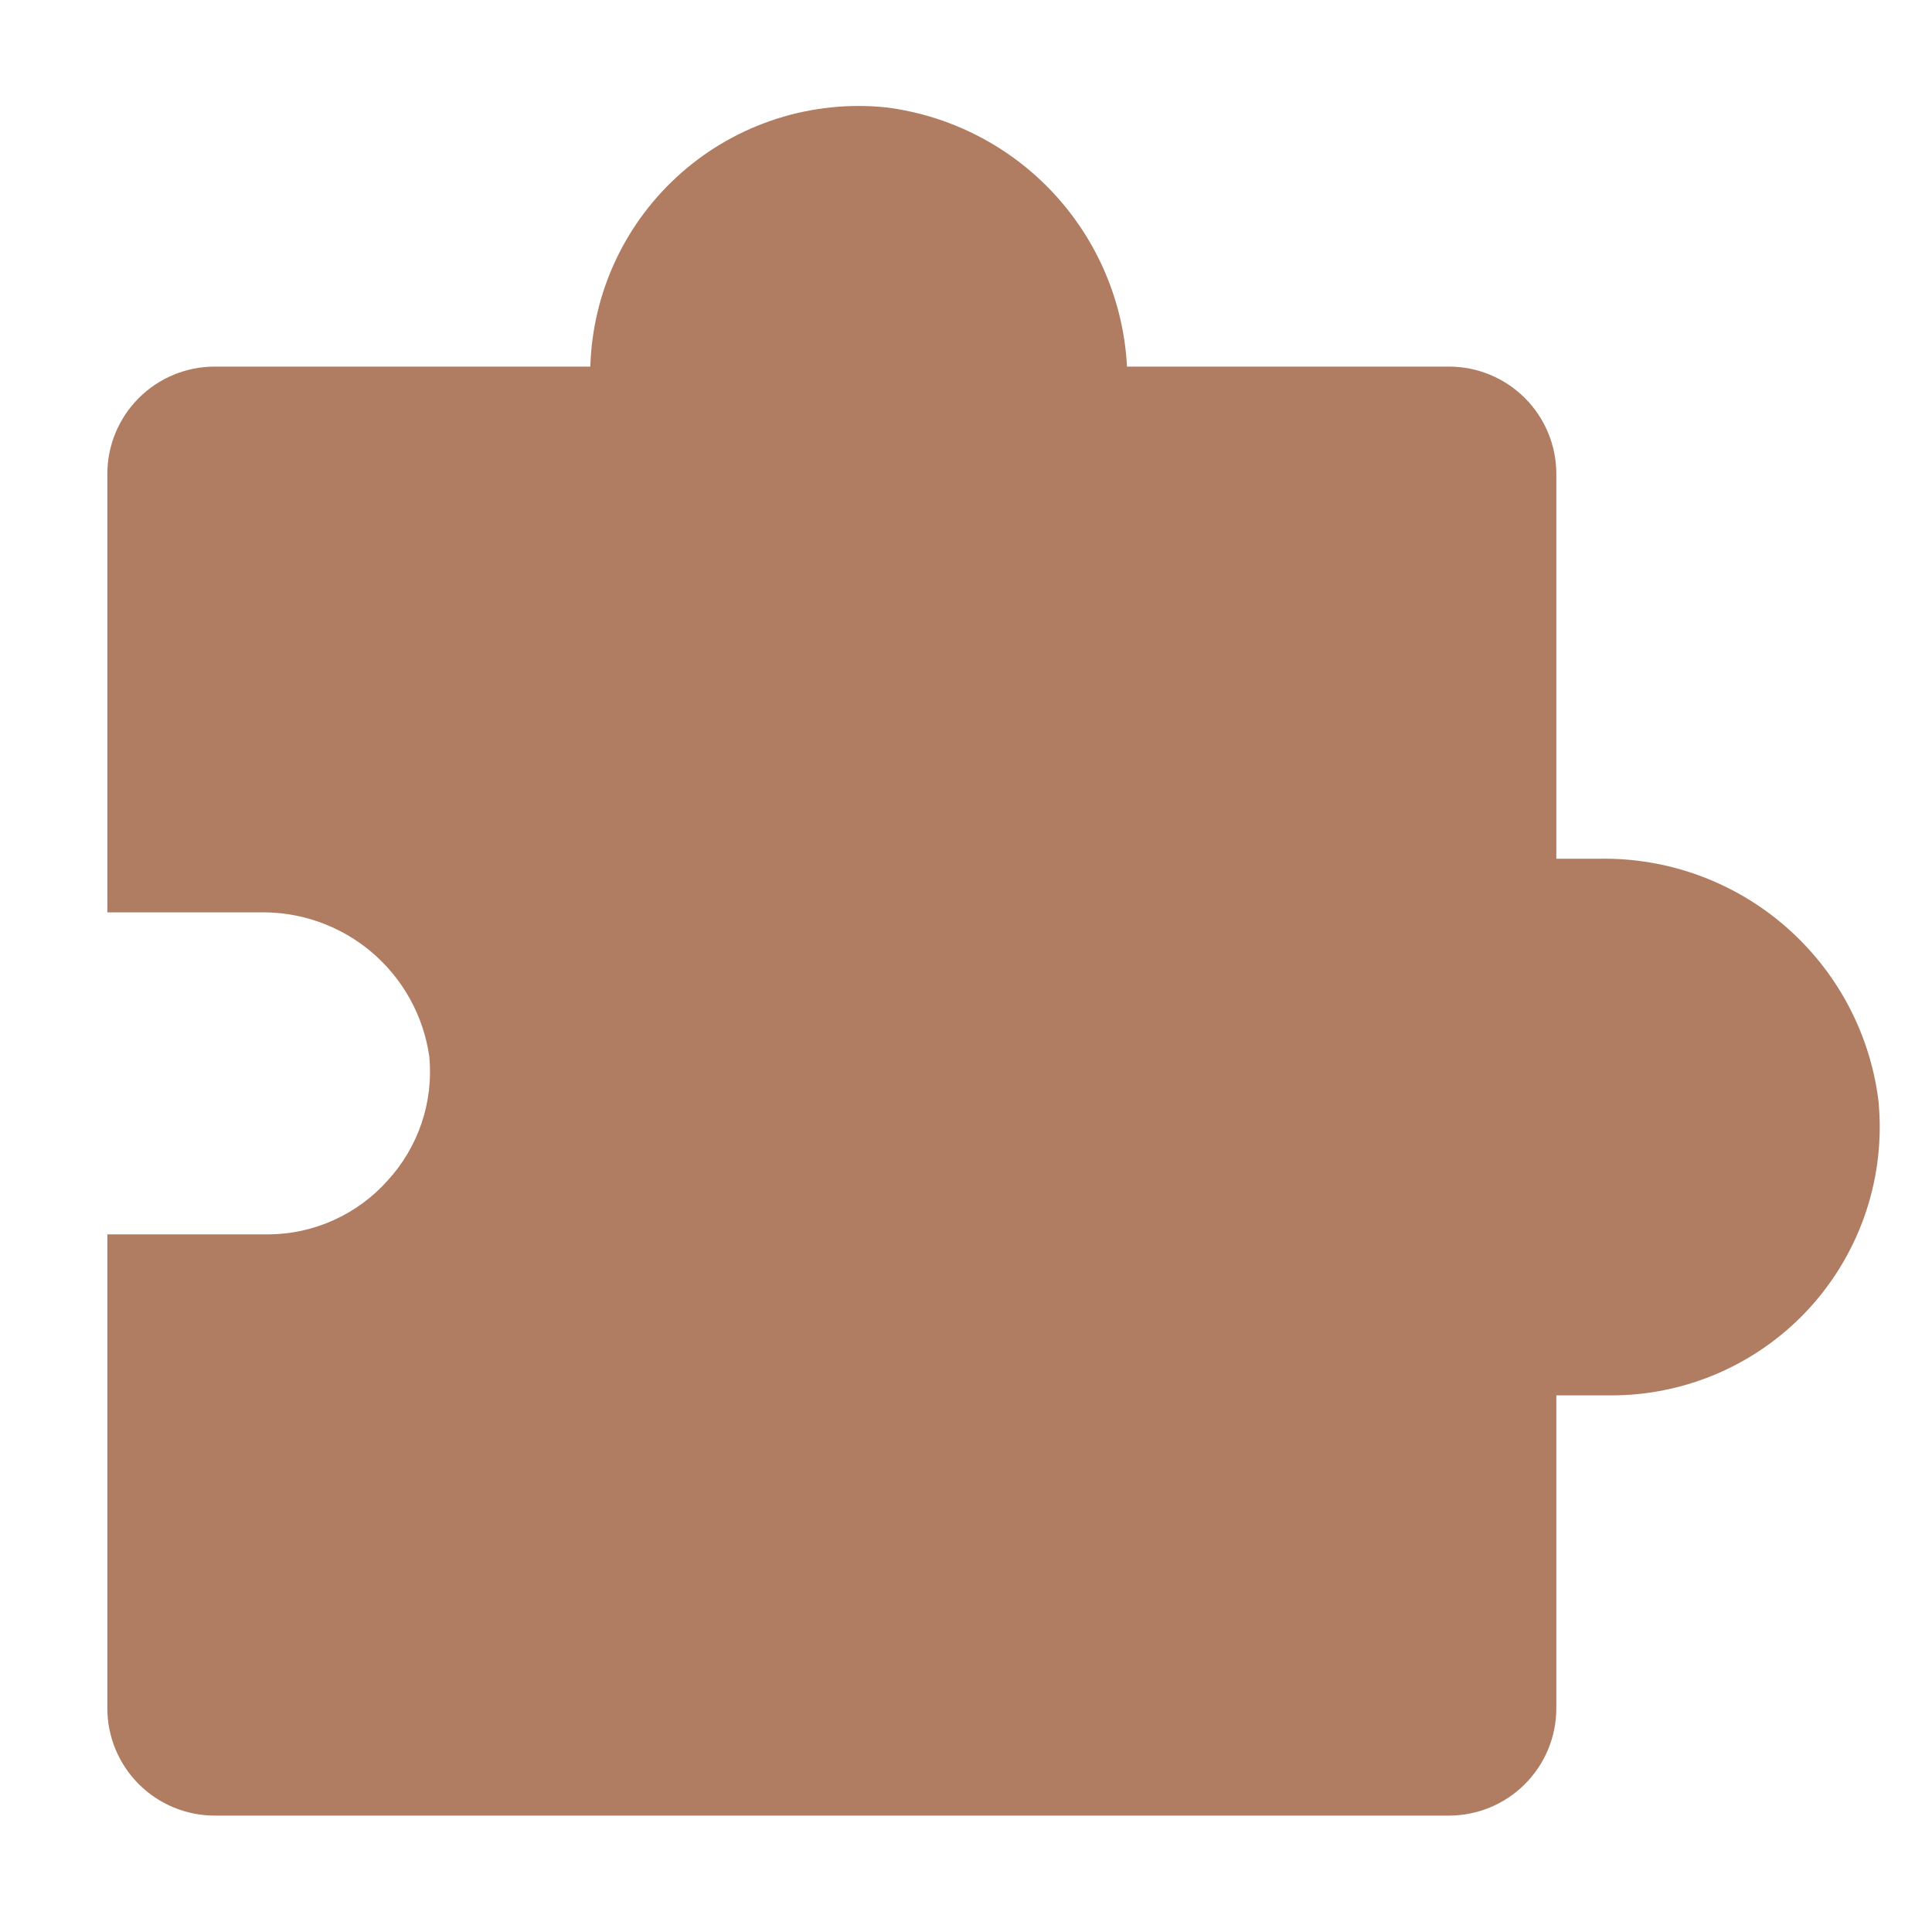 <svg width="36" height="36" viewBox="0 0 36 36" fill="none" xmlns="http://www.w3.org/2000/svg">
<path d="M29.81 16.001H29V8.831C29 8.3 28.789 7.792 28.414 7.417C28.039 7.042 27.53 6.831 27 6.831H21C20.937 5.627 20.452 4.484 19.632 3.601C18.811 2.718 17.706 2.152 16.51 2.001C15.826 1.93 15.135 2.002 14.479 2.211C13.824 2.42 13.219 2.761 12.702 3.215C12.185 3.668 11.767 4.223 11.474 4.845C11.181 5.468 11.02 6.143 11 6.831H4C3.47 6.831 2.961 7.042 2.586 7.417C2.211 7.792 2 8.3 2 8.831V17.001H4.81C5.579 16.979 6.33 17.241 6.919 17.737C7.507 18.233 7.892 18.929 8 19.691C8.039 20.109 7.99 20.531 7.855 20.929C7.721 21.327 7.504 21.692 7.22 22.001C6.94 22.314 6.598 22.564 6.216 22.736C5.834 22.909 5.419 22.999 5 23.001H2V31.831C2 32.361 2.211 32.87 2.586 33.245C2.961 33.62 3.47 33.831 4 33.831H27C27.53 33.831 28.039 33.62 28.414 33.245C28.789 32.87 29 32.361 29 31.831V26.001H30C30.702 26.005 31.396 25.86 32.039 25.578C32.681 25.295 33.257 24.881 33.729 24.361C34.2 23.841 34.557 23.228 34.776 22.561C34.995 21.895 35.072 21.189 35 20.491C34.838 19.235 34.219 18.084 33.262 17.256C32.304 16.427 31.076 15.981 29.81 16.001Z" fill="#B07D62"/>
</svg>

